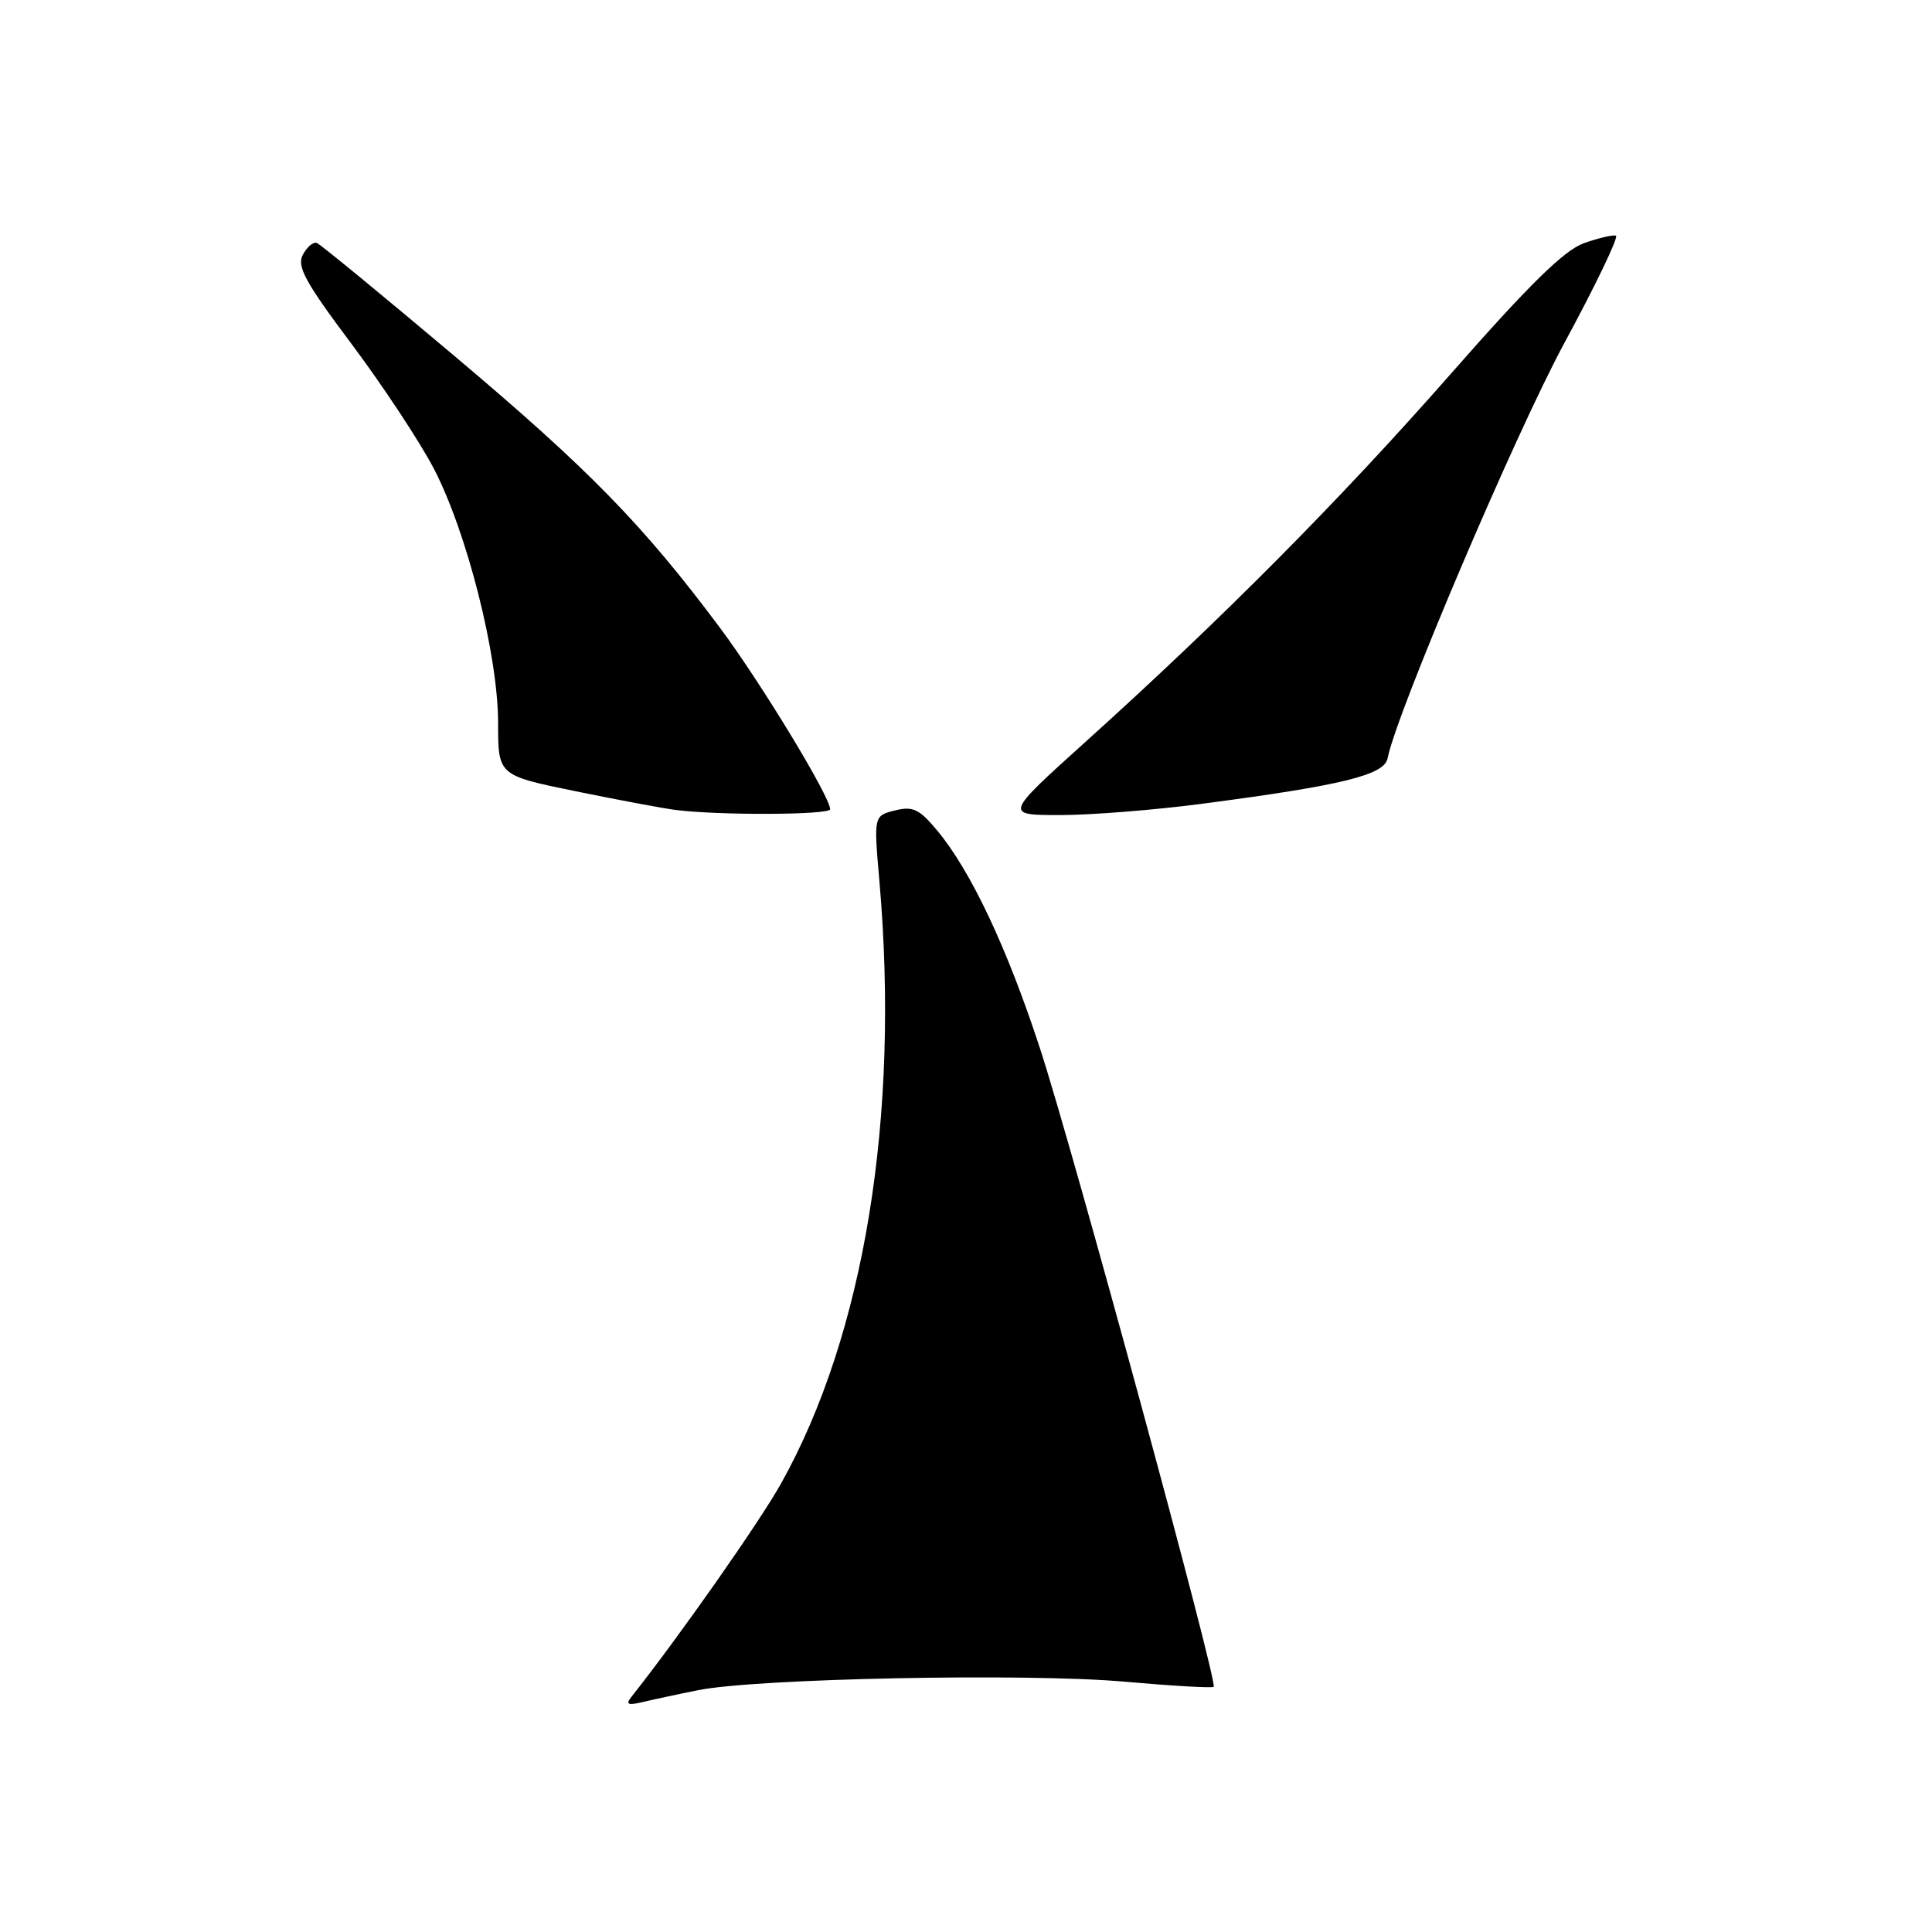 <?xml version="1.0" encoding="UTF-8" standalone="no"?>
<!DOCTYPE svg PUBLIC "-//W3C//DTD SVG 1.1//EN" "http://www.w3.org/Graphics/SVG/1.1/DTD/svg11.dtd" >
<svg xmlns="http://www.w3.org/2000/svg" xmlns:xlink="http://www.w3.org/1999/xlink" version="1.1" viewBox="0 0 256 256">
 <g >
 <path fill="currentColor"
d=" M 92.50 223.96 C 100.18 222.40 136.12 221.68 148.99 222.83 C 155.31 223.39 160.63 223.70 160.82 223.51 C 161.39 222.94 142.20 152.40 137.83 139.00 C 133.46 125.61 128.64 115.38 124.16 110.02 C 121.80 107.19 120.95 106.80 118.57 107.39 C 115.77 108.10 115.77 108.10 116.53 116.80 C 119.24 147.97 114.52 176.85 103.50 196.56 C 100.66 201.65 90.02 216.82 83.69 224.81 C 82.87 225.84 83.17 226.00 85.08 225.55 C 86.41 225.23 89.75 224.51 92.50 223.96 Z  M 110.00 107.23 C 110.00 105.57 100.76 90.35 95.35 83.12 C 85.19 69.52 78.08 62.23 60.30 47.24 C 50.68 39.13 42.44 32.36 41.98 32.19 C 41.51 32.02 40.68 32.72 40.13 33.75 C 39.30 35.30 40.43 37.37 46.57 45.56 C 50.66 51.02 55.55 58.42 57.43 61.99 C 61.85 70.42 66.00 86.79 66.00 95.80 C 66.00 102.74 66.00 102.74 76.25 104.84 C 81.89 105.99 87.85 107.11 89.50 107.32 C 95.31 108.06 110.00 107.99 110.00 107.23 Z  M 159.23 106.51 C 177.80 104.08 183.43 102.70 183.86 100.49 C 185.01 94.54 200.79 57.46 207.26 45.50 C 211.43 37.80 214.51 31.38 214.12 31.23 C 213.72 31.09 211.80 31.54 209.86 32.23 C 207.25 33.17 202.61 37.72 192.27 49.50 C 177.63 66.17 162.00 81.93 143.79 98.34 C 133.08 108.00 133.08 108.00 140.49 108.00 C 144.56 108.00 153.00 107.33 159.23 106.51 Z "/>
</g>
</svg>